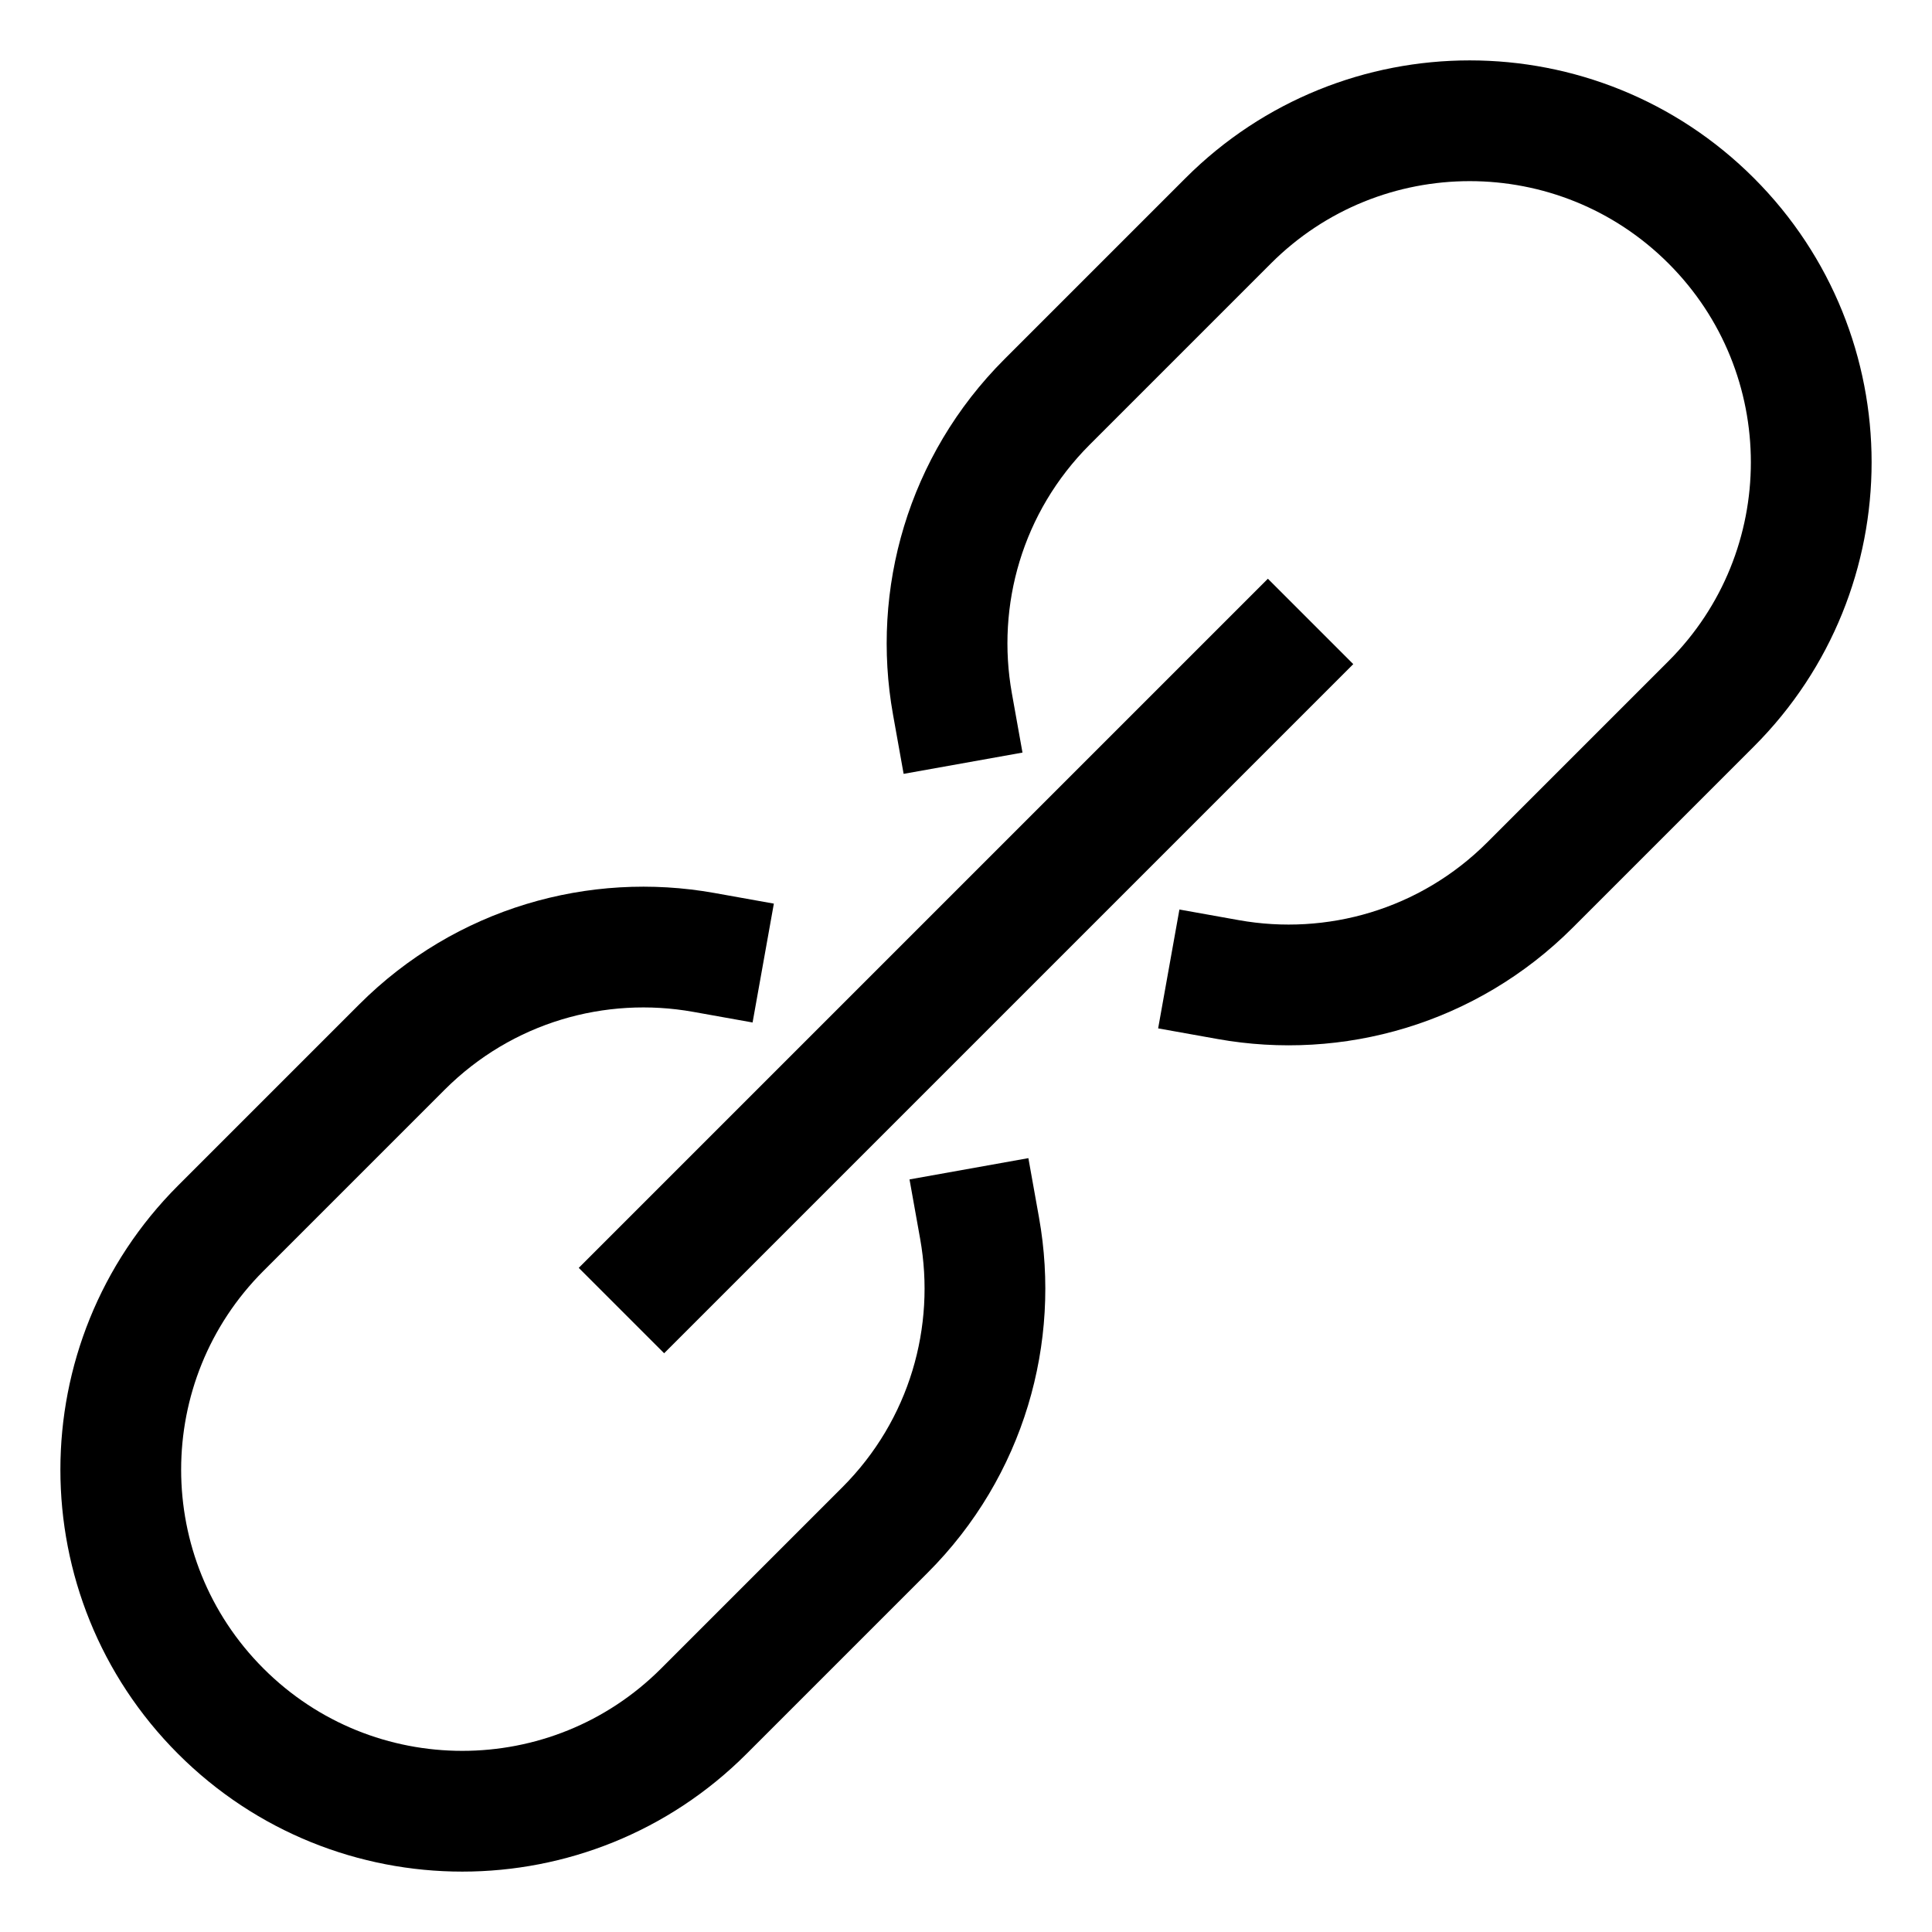 <svg version="1.1" xmlns="http://www.w3.org/2000/svg" xmlns:xlink="http://www.w3.org/1999/xlink" x="0px" y="0px" viewBox="0 0 32 32" xml:space="preserve" width="32" height="32"><g class="nc-icon-wrapper" fill="#000000"><path fill="none" stroke="#000000" stroke-width="2" stroke-miterlimit="10" d="M11.657,15.775c-1.76-0.315-3.64,0.208-5,1.568l-3,3 c-2.209,2.209-2.209,5.791,0,8l0,0c2.209,2.209,5.791,2.209,8,0l3-3c1.36-1.36,1.883-3.24,1.568-5" stroke-linejoin="miter" stroke-linecap="square"></path> <path fill="none" stroke="#000000" stroke-width="2" stroke-miterlimit="10" d="M15.775,11.657c-0.315-1.76,0.208-3.64,1.568-5l3-3 c2.209-2.209,5.791-2.209,8,0l0,0c2.209,2.209,2.209,5.791,0,8l-3,3c-1.36,1.36-3.24,1.883-5,1.568" stroke-linejoin="miter" stroke-linecap="square"></path> <line data-color="color-2" fill="none" stroke="#000000" stroke-width="2" stroke-linecap="square" stroke-miterlimit="10" x1="11" y1="21" x2="21" y2="11" stroke-linejoin="miter"></line></g></svg>